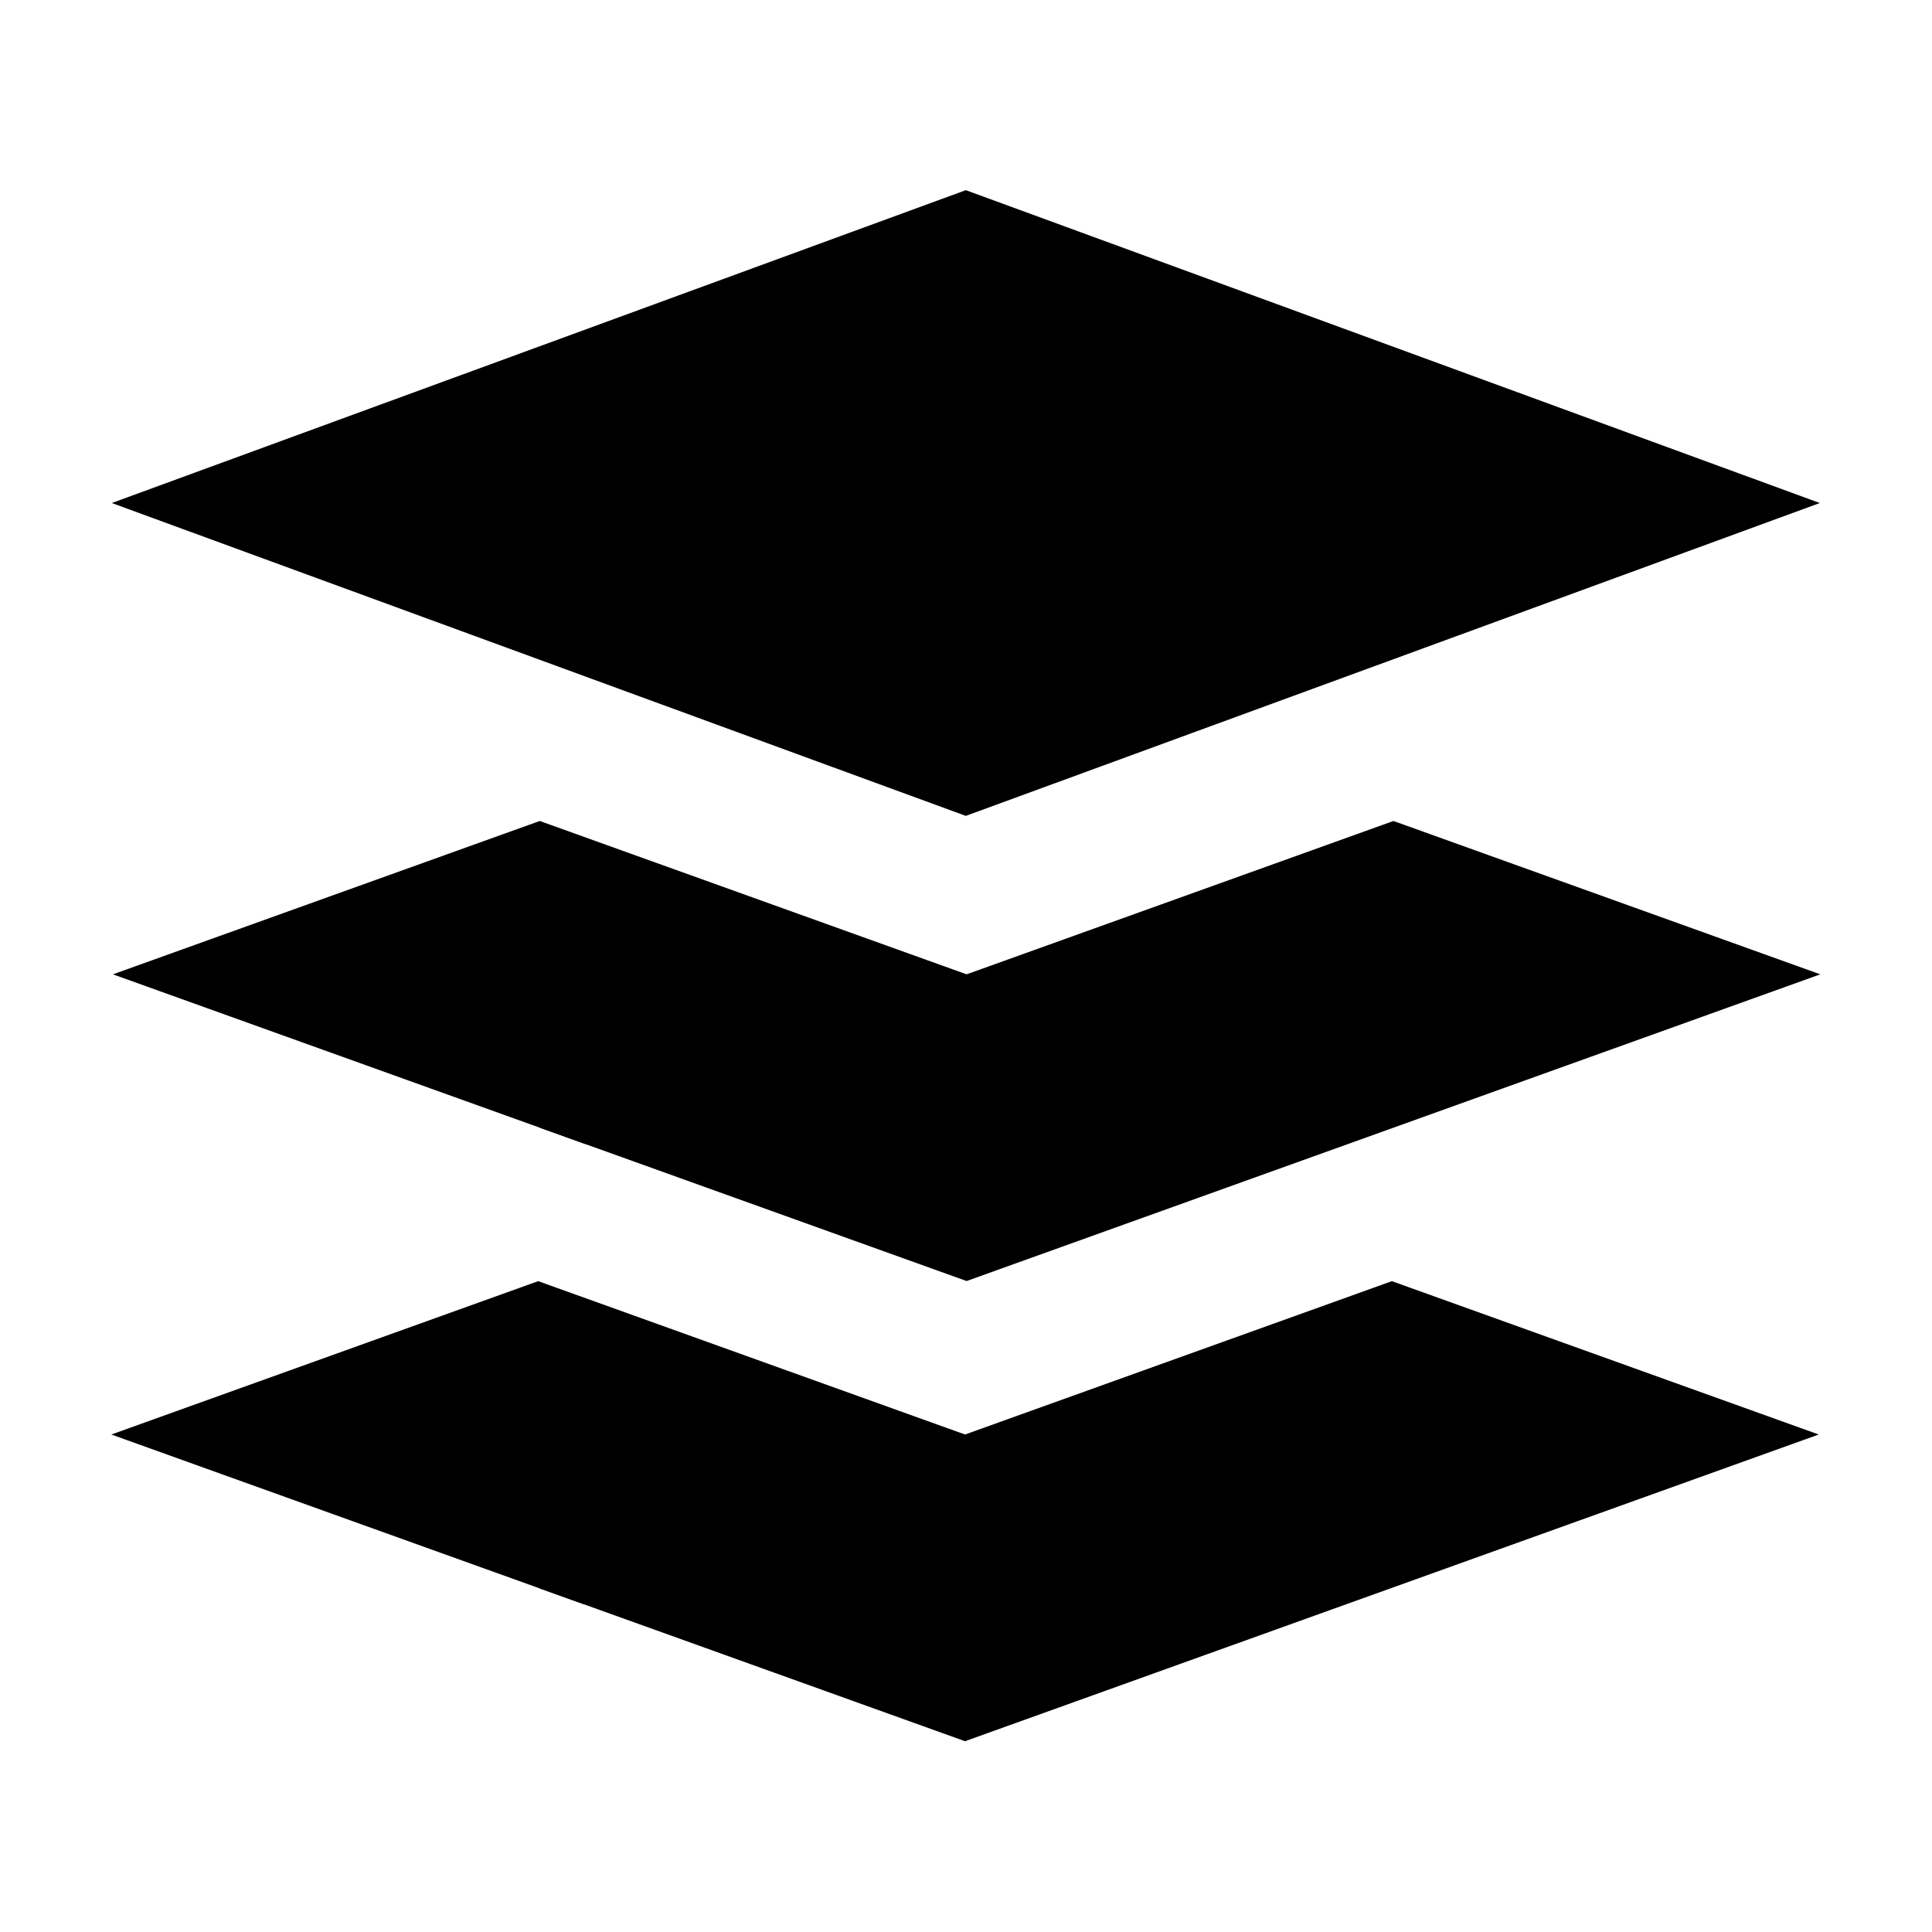 <?xml version="1.0" encoding="UTF-8" standalone="no"?>
<svg
   height="16"
   viewBox="0 0 16 16"
   width="16"
   version="1.1"
   id="svg3"
   sodipodi:docname="batata-stack-symbolic.svg"
   inkscape:transform-center-x="0.93995253"
   inkscape:transform-center-y="-0.61938291"
   inkscape:version="1.3.2 (091e20ef0f, 2023-11-25, custom)"
   xmlns:inkscape="http://www.inkscape.org/namespaces/inkscape"
   xmlns:sodipodi="http://sodipodi.sourceforge.net/DTD/sodipodi-0.dtd"
   xmlns="http://www.w3.org/2000/svg"
   xmlns:svg="http://www.w3.org/2000/svg">
  <defs
     id="defs3" />
  <sodipodi:namedview
     id="namedview3"
     pagecolor="#ffffff"
     bordercolor="#000000"
     borderopacity="0.25"
     inkscape:showpageshadow="2"
     inkscape:pageopacity="0.0"
     inkscape:pagecheckerboard="0"
     inkscape:deskcolor="#d1d1d1"
     inkscape:zoom="49.375"
     inkscape:cx="9.478481"
     inkscape:cy="8.7493671"
     inkscape:window-width="1920"
     inkscape:window-height="1011"
     inkscape:window-x="0"
     inkscape:window-y="0"
     inkscape:window-maximized="1"
     inkscape:current-layer="svg3"
     showgrid="false" />
  <g
     id="g4"
     transform="matrix(0.707,-0.254,0.707,0.254,-1.906,11.88)"
     style="fill:#000000;fill-opacity:1">
    <rect
       style="fill:#000000;stroke:none;stroke-width:1.474;stroke-opacity:0;paint-order:markers stroke fill;fill-opacity:1"
       id="rect2"
       width="10"
       height="5"
       x="2"
       y="7" />
    <rect
       style="fill:#000000;stroke:none;stroke-width:5.013;stroke-opacity:0;paint-order:markers stroke fill;fill-opacity:1"
       id="rect4"
       width="5"
       height="5.538"
       x="2"
       y="2" />
  </g>
  <g
     id="g4-5"
     transform="matrix(0.707,-0.254,0.707,0.254,-1.893,8.069)"
     style="fill:#000000;fill-opacity:1">
    <rect
       style="fill:#000000;stroke:none;stroke-width:1.474;stroke-opacity:0;paint-order:markers stroke fill;fill-opacity:1"
       id="rect2-3"
       width="10"
       height="5"
       x="2"
       y="7" />
    <rect
       style="fill:#000000;stroke:none;stroke-width:5.013;stroke-opacity:0;paint-order:markers stroke fill;fill-opacity:1"
       id="rect4-5"
       width="5"
       height="5.538"
       x="2"
       y="2" />
  </g>
  <rect
     style="fill:#000000;stroke:none;stroke-width:7.499;stroke-opacity:0;paint-order:markers stroke fill;fill-opacity:1"
     id="rect5"
     width="7.532"
     height="7.532"
     x="6.548"
     y="-1.97"
     transform="matrix(0.939,0.344,-0.939,0.344,0,0)" />
</svg>
